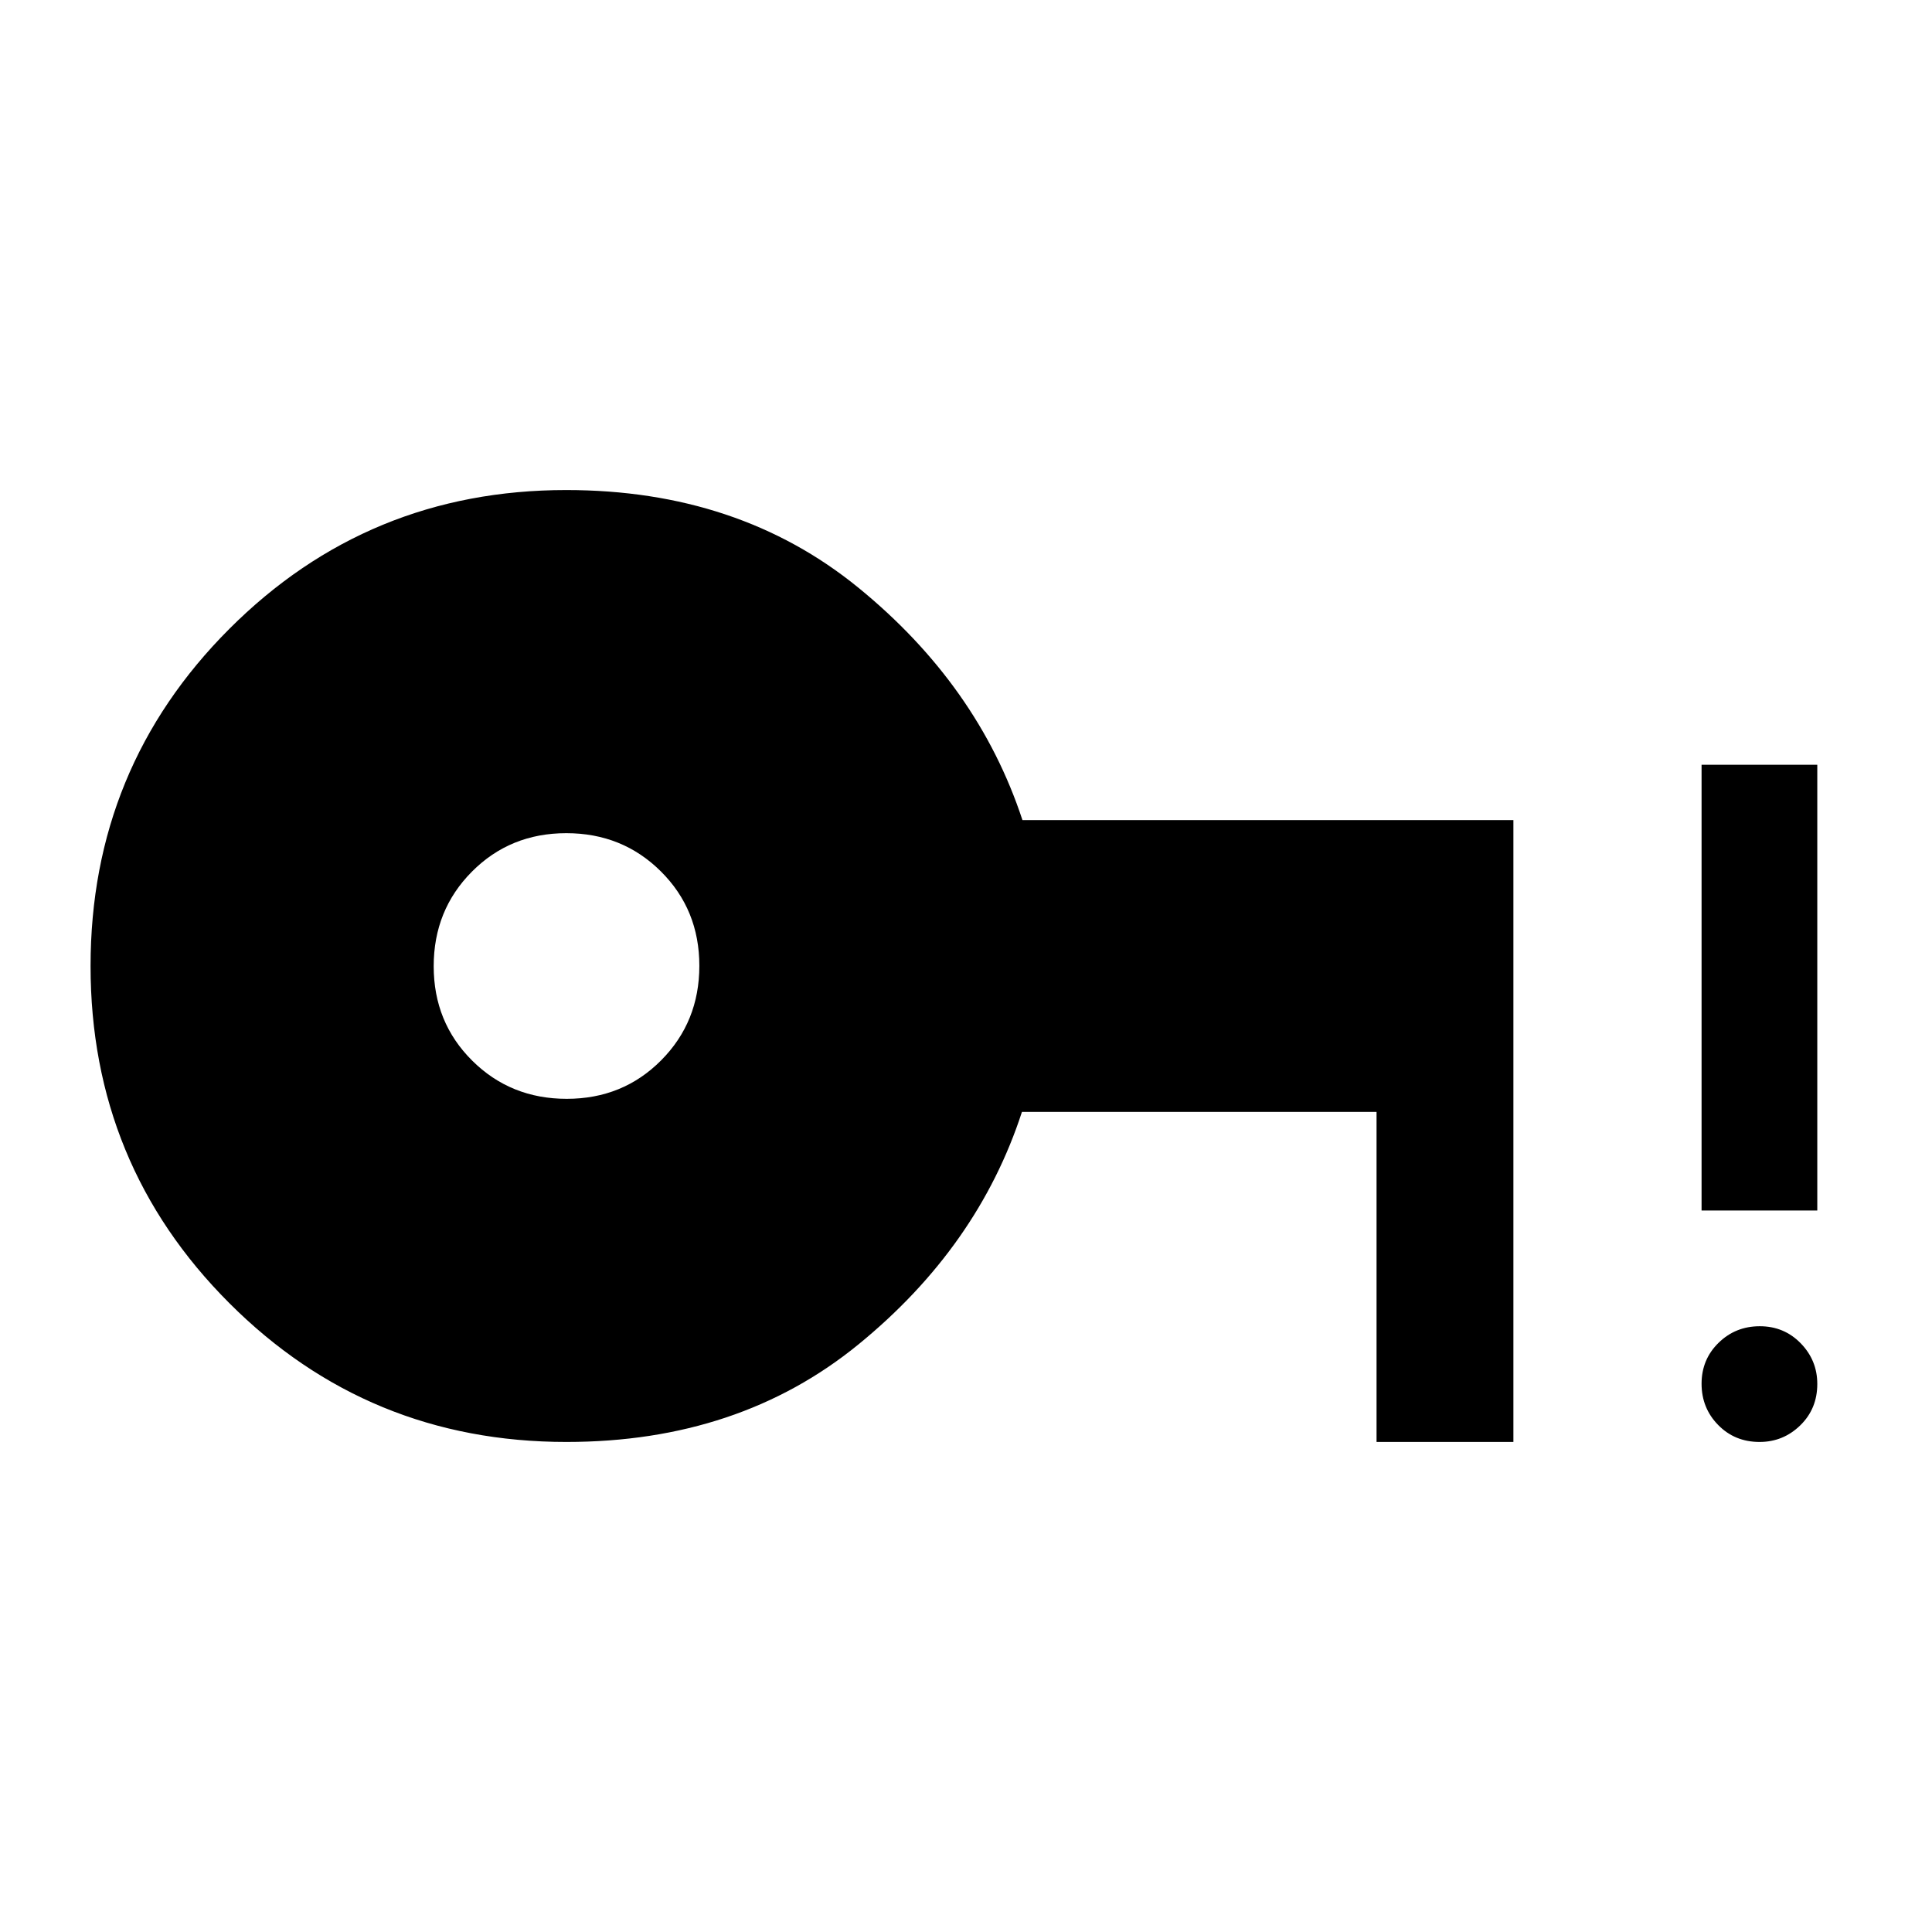 <svg xmlns="http://www.w3.org/2000/svg" height="48" viewBox="0 -960 960 960" width="48"><path d="M281.61-414q27.89 0 46.89-19.11 19-19.1 19-47 0-27.89-19.11-46.89-19.1-19-47-19-27.89 0-46.89 19.11-19 19.1-19 47 0 27.89 19.11 46.89 19.1 19 47 19Zm592.71 170.5q-12.32 0-20.57-8.43-8.25-8.42-8.25-20.5 0-12.07 8.43-20.32 8.42-8.25 20.5-8.25 12.07 0 20.32 8.46 8.25 8.47 8.25 20.22 0 12.32-8.46 20.57-8.47 8.25-20.22 8.25Zm-28.82-115V-580H903v221.5h-57.5Zm-564.01 115q-98.57 0-167.53-68.97Q45-381.44 45-479.97t68.94-167.53q68.94-69 167.42-69 85.64 0 145.14 48.5 59.5 48.5 81.55 115.5H752v309h-68v-164H507.8q-21.8 67-81.2 115.5-59.4 48.5-145.11 48.5Z"/></svg>